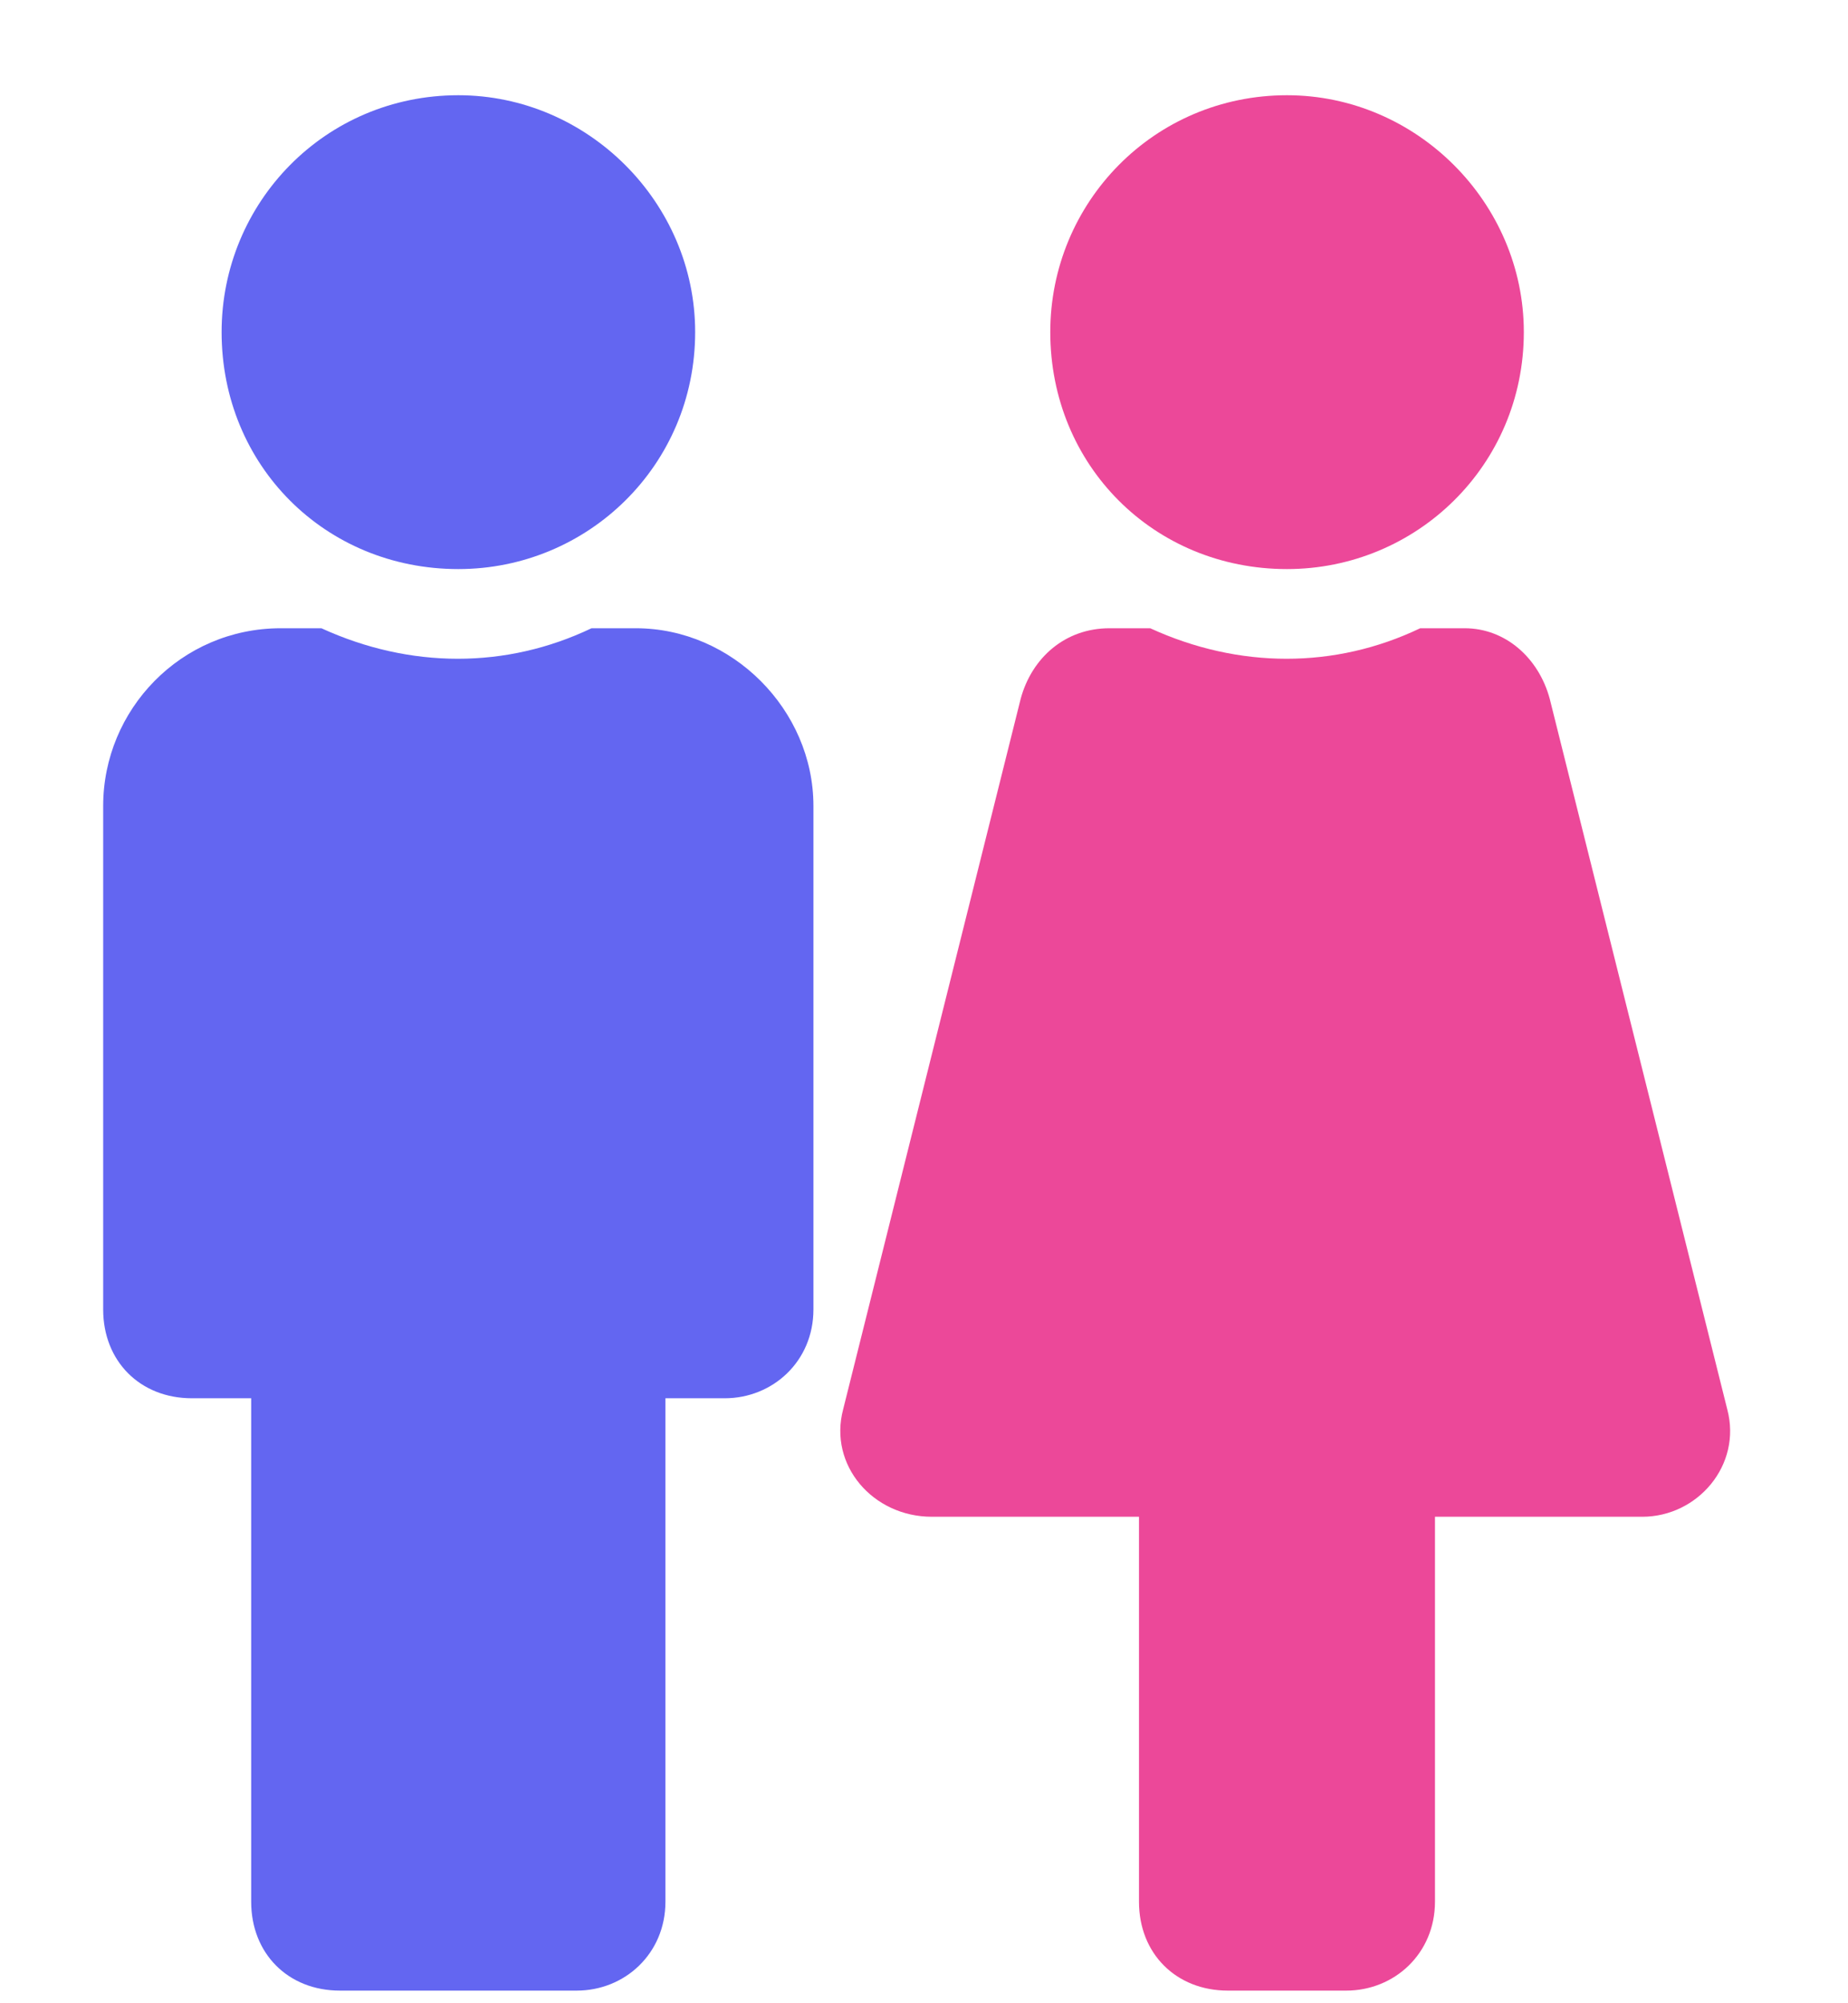 <svg width="12" height="13" viewBox="0 0 12 13" fill="none" xmlns="http://www.w3.org/2000/svg">
<path d="M2.976 0.618C3.817 0.618 4.514 1.315 4.514 2.155C4.514 3.02 3.817 3.693 2.976 3.693C2.111 3.693 1.439 3.02 1.439 2.155C1.439 1.315 2.111 0.618 2.976 0.618ZM4.129 4.077C4.754 4.077 5.282 4.606 5.282 5.23V8.498C5.282 8.834 5.018 9.074 4.706 9.074H4.321V12.341C4.321 12.678 4.057 12.918 3.745 12.918H2.207C1.871 12.918 1.631 12.678 1.631 12.341V9.074H1.246C0.91 9.074 0.67 8.834 0.67 8.498V5.23C0.67 4.606 1.174 4.077 1.823 4.077H2.087C2.664 4.341 3.288 4.341 3.841 4.077H4.129Z" fill="#6366F1"/>
<path d="M8.357 0.618C9.198 0.618 9.895 1.315 9.895 2.155C9.895 3.02 9.198 3.693 8.357 3.693C7.493 3.693 6.82 3.02 6.82 2.155C6.82 1.315 7.493 0.618 8.357 0.618ZM11.216 9.146C11.312 9.507 11.024 9.843 10.664 9.843H9.318V12.341C9.318 12.678 9.054 12.918 8.742 12.918H7.973C7.637 12.918 7.396 12.678 7.396 12.341V9.843H6.051C5.667 9.843 5.379 9.507 5.475 9.146L6.628 4.534C6.7 4.269 6.916 4.077 7.204 4.077H7.469C8.045 4.341 8.67 4.341 9.222 4.077H9.511C9.775 4.077 9.991 4.269 10.063 4.534L11.216 9.146Z" fill="#EC4899"/>
</svg>
